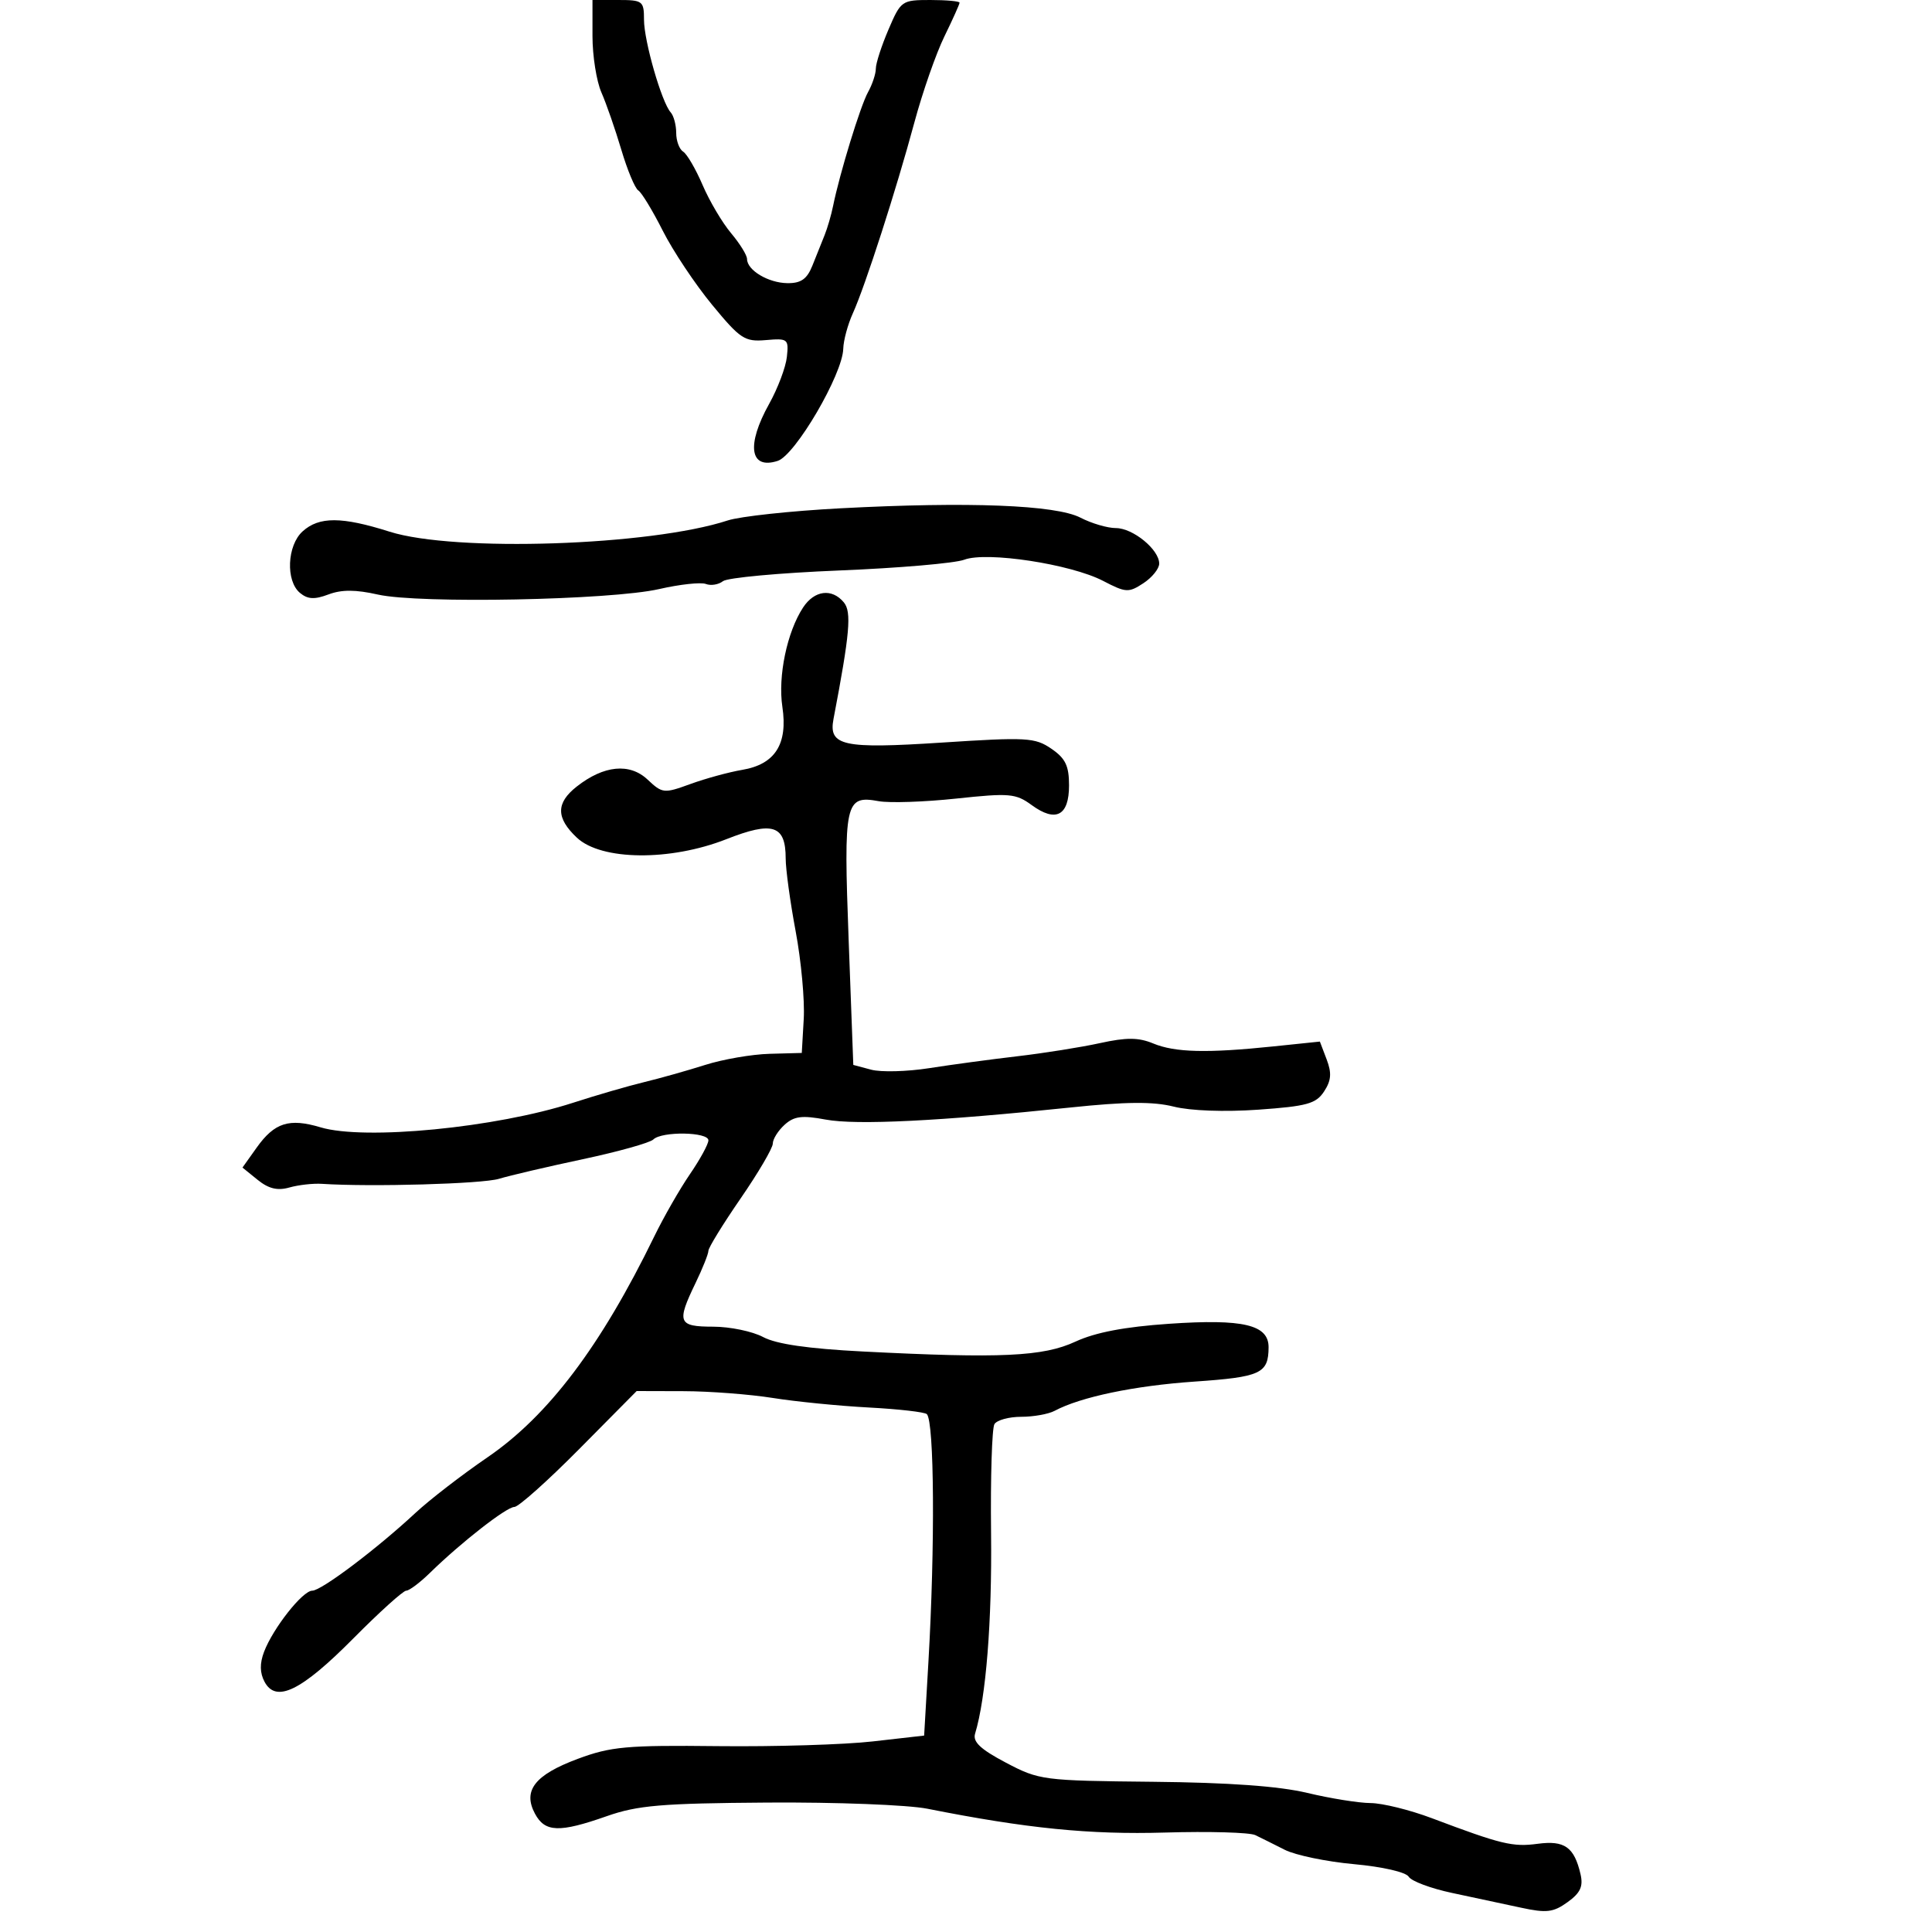 <svg xmlns="http://www.w3.org/2000/svg" width="300" height="300" viewBox="0 0 300 300" version="1.1">
	<path d="M 92 5.599 C 92 8.678, 92.623 12.616, 93.384 14.349 C 94.145 16.082, 95.537 20.087, 96.477 23.248 C 97.416 26.410, 98.603 29.255, 99.115 29.571 C 99.626 29.887, 101.334 32.700, 102.911 35.823 C 104.487 38.945, 107.929 44.114, 110.559 47.309 C 114.951 52.643, 115.634 53.092, 118.921 52.809 C 122.340 52.514, 122.486 52.631, 122.185 55.424 C 122.011 57.033, 120.774 60.311, 119.435 62.710 C 115.853 69.126, 116.427 72.966, 120.759 71.567 C 123.499 70.683, 130.841 58.125, 130.941 54.151 C 130.973 52.859, 131.643 50.384, 132.429 48.651 C 134.344 44.431, 139.163 29.481, 141.988 19 C 143.248 14.325, 145.341 8.326, 146.640 5.668 C 147.938 3.010, 149 0.648, 149 0.418 C 149 0.188, 146.959 0, 144.464 0 C 140.029 0, 139.885 0.101, 137.964 4.583 C 136.884 7.104, 136 9.833, 136 10.649 C 136 11.464, 135.453 13.114, 134.784 14.316 C 133.606 16.432, 130.389 26.914, 129.357 32 C 129.078 33.375, 128.489 35.400, 128.049 36.500 C 127.609 37.600, 126.753 39.738, 126.146 41.250 C 125.308 43.338, 124.376 43.992, 122.271 43.968 C 119.303 43.934, 116 41.958, 116 40.216 C 116 39.632, 114.884 37.827, 113.520 36.206 C 112.156 34.585, 110.168 31.225, 109.103 28.739 C 108.037 26.254, 106.678 23.919, 106.083 23.551 C 105.487 23.183, 105 21.874, 105 20.641 C 105 19.408, 104.615 17.972, 104.145 17.450 C 102.746 15.897, 100 6.364, 100 3.062 C 100 0.156, 99.796 0, 96 0 L 92 0 92 5.599 M 130.500 78.929 C 122.800 79.336, 114.925 80.185, 113 80.816 C 100.987 84.752, 70.594 85.762, 60.500 82.561 C 53.070 80.204, 49.551 80.192, 46.987 82.512 C 44.575 84.695, 44.340 90.208, 46.580 92.067 C 47.782 93.064, 48.841 93.121, 51.005 92.304 C 53.039 91.536, 55.226 91.542, 58.675 92.322 C 65.061 93.767, 94.852 93.187, 102.343 91.472 C 105.556 90.736, 108.825 90.379, 109.606 90.679 C 110.387 90.979, 111.582 90.783, 112.263 90.245 C 112.943 89.706, 121.066 88.959, 130.314 88.584 C 139.561 88.209, 148.298 87.457, 149.728 86.913 C 153.195 85.595, 166.273 87.589, 171.292 90.201 C 174.822 92.039, 175.253 92.064, 177.542 90.564 C 178.894 89.679, 180 88.307, 180 87.516 C 180 85.335, 175.925 82, 173.262 82 C 171.963 82, 169.494 81.272, 167.774 80.383 C 163.950 78.406, 150.407 77.877, 130.500 78.929 M 124.697 94.340 C 122.208 98.139, 120.775 105.012, 121.485 109.746 C 122.354 115.543, 120.361 118.679, 115.258 119.542 C 113.191 119.892, 109.574 120.879, 107.221 121.736 C 103.090 123.240, 102.859 123.216, 100.553 121.050 C 97.771 118.436, 93.750 118.835, 89.547 122.142 C 86.311 124.687, 86.321 127.013, 89.580 130.076 C 93.372 133.637, 104.067 133.744, 112.794 130.307 C 119.994 127.471, 122 128.122, 122 133.295 C 122 134.972, 122.699 140.075, 123.554 144.635 C 124.408 149.195, 124.971 155.305, 124.804 158.213 L 124.500 163.500 119.500 163.636 C 116.750 163.710, 112.250 164.487, 109.500 165.361 C 106.750 166.235, 102.475 167.439, 100 168.037 C 97.525 168.635, 92.575 170.072, 89 171.232 C 77.031 175.113, 56.621 177.102, 49.781 175.053 C 44.902 173.591, 42.624 174.314, 39.851 178.209 L 37.651 181.299 40.012 183.211 C 41.710 184.585, 43.094 184.918, 44.937 184.393 C 46.347 183.992, 48.625 183.736, 50 183.826 C 57.644 184.324, 74.884 183.834, 77.481 183.045 C 79.141 182.540, 85 181.169, 90.500 179.999 C 96 178.829, 100.927 177.450, 101.450 176.936 C 102.764 175.641, 110 175.755, 110 177.070 C 110 177.658, 108.711 180.021, 107.135 182.320 C 105.559 184.619, 103.064 188.975, 101.590 192 C 93.284 209.052, 85.142 219.834, 75.692 226.296 C 71.736 229.001, 66.700 232.888, 64.500 234.935 C 58.481 240.534, 49.900 247, 48.488 247 C 46.987 247, 42.400 252.818, 41.001 256.497 C 40.315 258.303, 40.340 259.767, 41.082 261.153 C 42.864 264.483, 46.783 262.568, 54.858 254.422 C 58.905 250.340, 62.602 247, 63.074 247 C 63.545 247, 65.202 245.758, 66.755 244.239 C 71.586 239.517, 78.652 234, 79.869 234 C 80.508 234, 85.043 229.950, 89.946 225 L 98.861 216 106.180 216.020 C 110.206 216.031, 116.425 216.506, 120 217.075 C 123.575 217.645, 130.288 218.312, 134.919 218.557 C 139.549 218.803, 143.599 219.266, 143.919 219.586 C 145.079 220.746, 145.204 240.136, 144.168 258 L 143.500 269.500 135.500 270.409 C 131.100 270.909, 120.300 271.238, 111.500 271.139 C 97.301 270.980, 94.849 271.203, 89.712 273.116 C 83.051 275.598, 81.146 278.036, 83.067 281.625 C 84.620 284.528, 86.844 284.606, 94.208 282.018 C 99.014 280.329, 102.700 280.016, 119.173 279.901 C 129.803 279.827, 140.975 280.257, 144 280.858 C 159.421 283.921, 169.188 284.900, 180.918 284.557 C 187.748 284.357, 194.048 284.535, 194.918 284.954 C 195.788 285.372, 197.850 286.400, 199.500 287.238 C 201.150 288.075, 205.987 289.078, 210.248 289.466 C 214.680 289.869, 218.318 290.705, 218.748 291.420 C 219.162 292.108, 222.200 293.242, 225.500 293.940 C 228.800 294.639, 233.597 295.664, 236.160 296.220 C 240.146 297.083, 241.194 296.960, 243.410 295.365 C 245.406 293.928, 245.867 292.927, 245.420 291.006 C 244.443 286.810, 242.939 285.745, 238.775 286.303 C 234.887 286.825, 233.140 286.402, 222.329 282.326 C 218.936 281.047, 214.661 279.991, 212.829 279.979 C 210.998 279.968, 206.575 279.259, 203 278.403 C 198.609 277.353, 190.823 276.792, 179 276.674 C 161.935 276.504, 161.368 276.431, 156.197 273.706 C 152.254 271.629, 151.026 270.474, 151.410 269.206 C 153.109 263.600, 154.048 251.808, 153.892 238.035 C 153.794 229.365, 154.030 221.761, 154.416 221.136 C 154.802 220.511, 156.673 220, 158.573 220 C 160.473 220, 162.809 219.582, 163.764 219.072 C 167.787 216.922, 176.139 215.177, 185.489 214.533 C 195.776 213.824, 196.957 213.278, 196.985 209.225 C 197.008 205.703, 193.066 204.768, 181.517 205.557 C 174.644 206.026, 170.088 206.895, 167 208.325 C 161.980 210.651, 155.427 210.956, 134 209.861 C 125.482 209.426, 120.544 208.711, 118.500 207.617 C 116.850 206.735, 113.362 206.010, 110.750 206.006 C 105.292 205.999, 105.036 205.370, 108 199.236 C 109.100 196.959, 110 194.705, 110 194.226 C 110 193.748, 112.250 190.090, 115 186.098 C 117.750 182.106, 120 178.271, 120 177.575 C 120 176.879, 120.824 175.565, 121.830 174.654 C 123.308 173.316, 124.541 173.161, 128.227 173.850 C 132.958 174.734, 146.005 174.089, 166.214 171.972 C 174.859 171.066, 179.065 171.031, 182.268 171.837 C 184.853 172.488, 190.158 172.680, 195.382 172.311 C 202.954 171.777, 204.354 171.389, 205.604 169.481 C 206.717 167.783, 206.809 166.627, 206.001 164.502 L 204.949 161.735 197.724 162.486 C 187.449 163.554, 182.458 163.432, 179.074 162.030 C 176.787 161.083, 174.926 161.070, 170.811 161.972 C 167.890 162.613, 162.125 163.531, 158 164.013 C 153.875 164.495, 147.699 165.328, 144.276 165.865 C 140.852 166.402, 136.802 166.508, 135.276 166.101 L 132.500 165.360 131.779 145.998 C 130.980 124.546, 131.215 123.455, 136.436 124.405 C 138.121 124.711, 143.550 124.530, 148.500 124.001 C 156.748 123.121, 157.725 123.205, 160.195 125.010 C 163.950 127.753, 166 126.676, 166 121.961 C 166 118.910, 165.443 117.756, 163.250 116.258 C 160.706 114.520, 159.434 114.449, 146.245 115.308 C 130.871 116.310, 128.628 115.820, 129.427 111.636 C 131.964 98.350, 132.259 95.017, 131.031 93.537 C 129.180 91.307, 126.458 91.652, 124.697 94.340" stroke="none" fill="black" fill-rule="evenodd"/>
</svg>